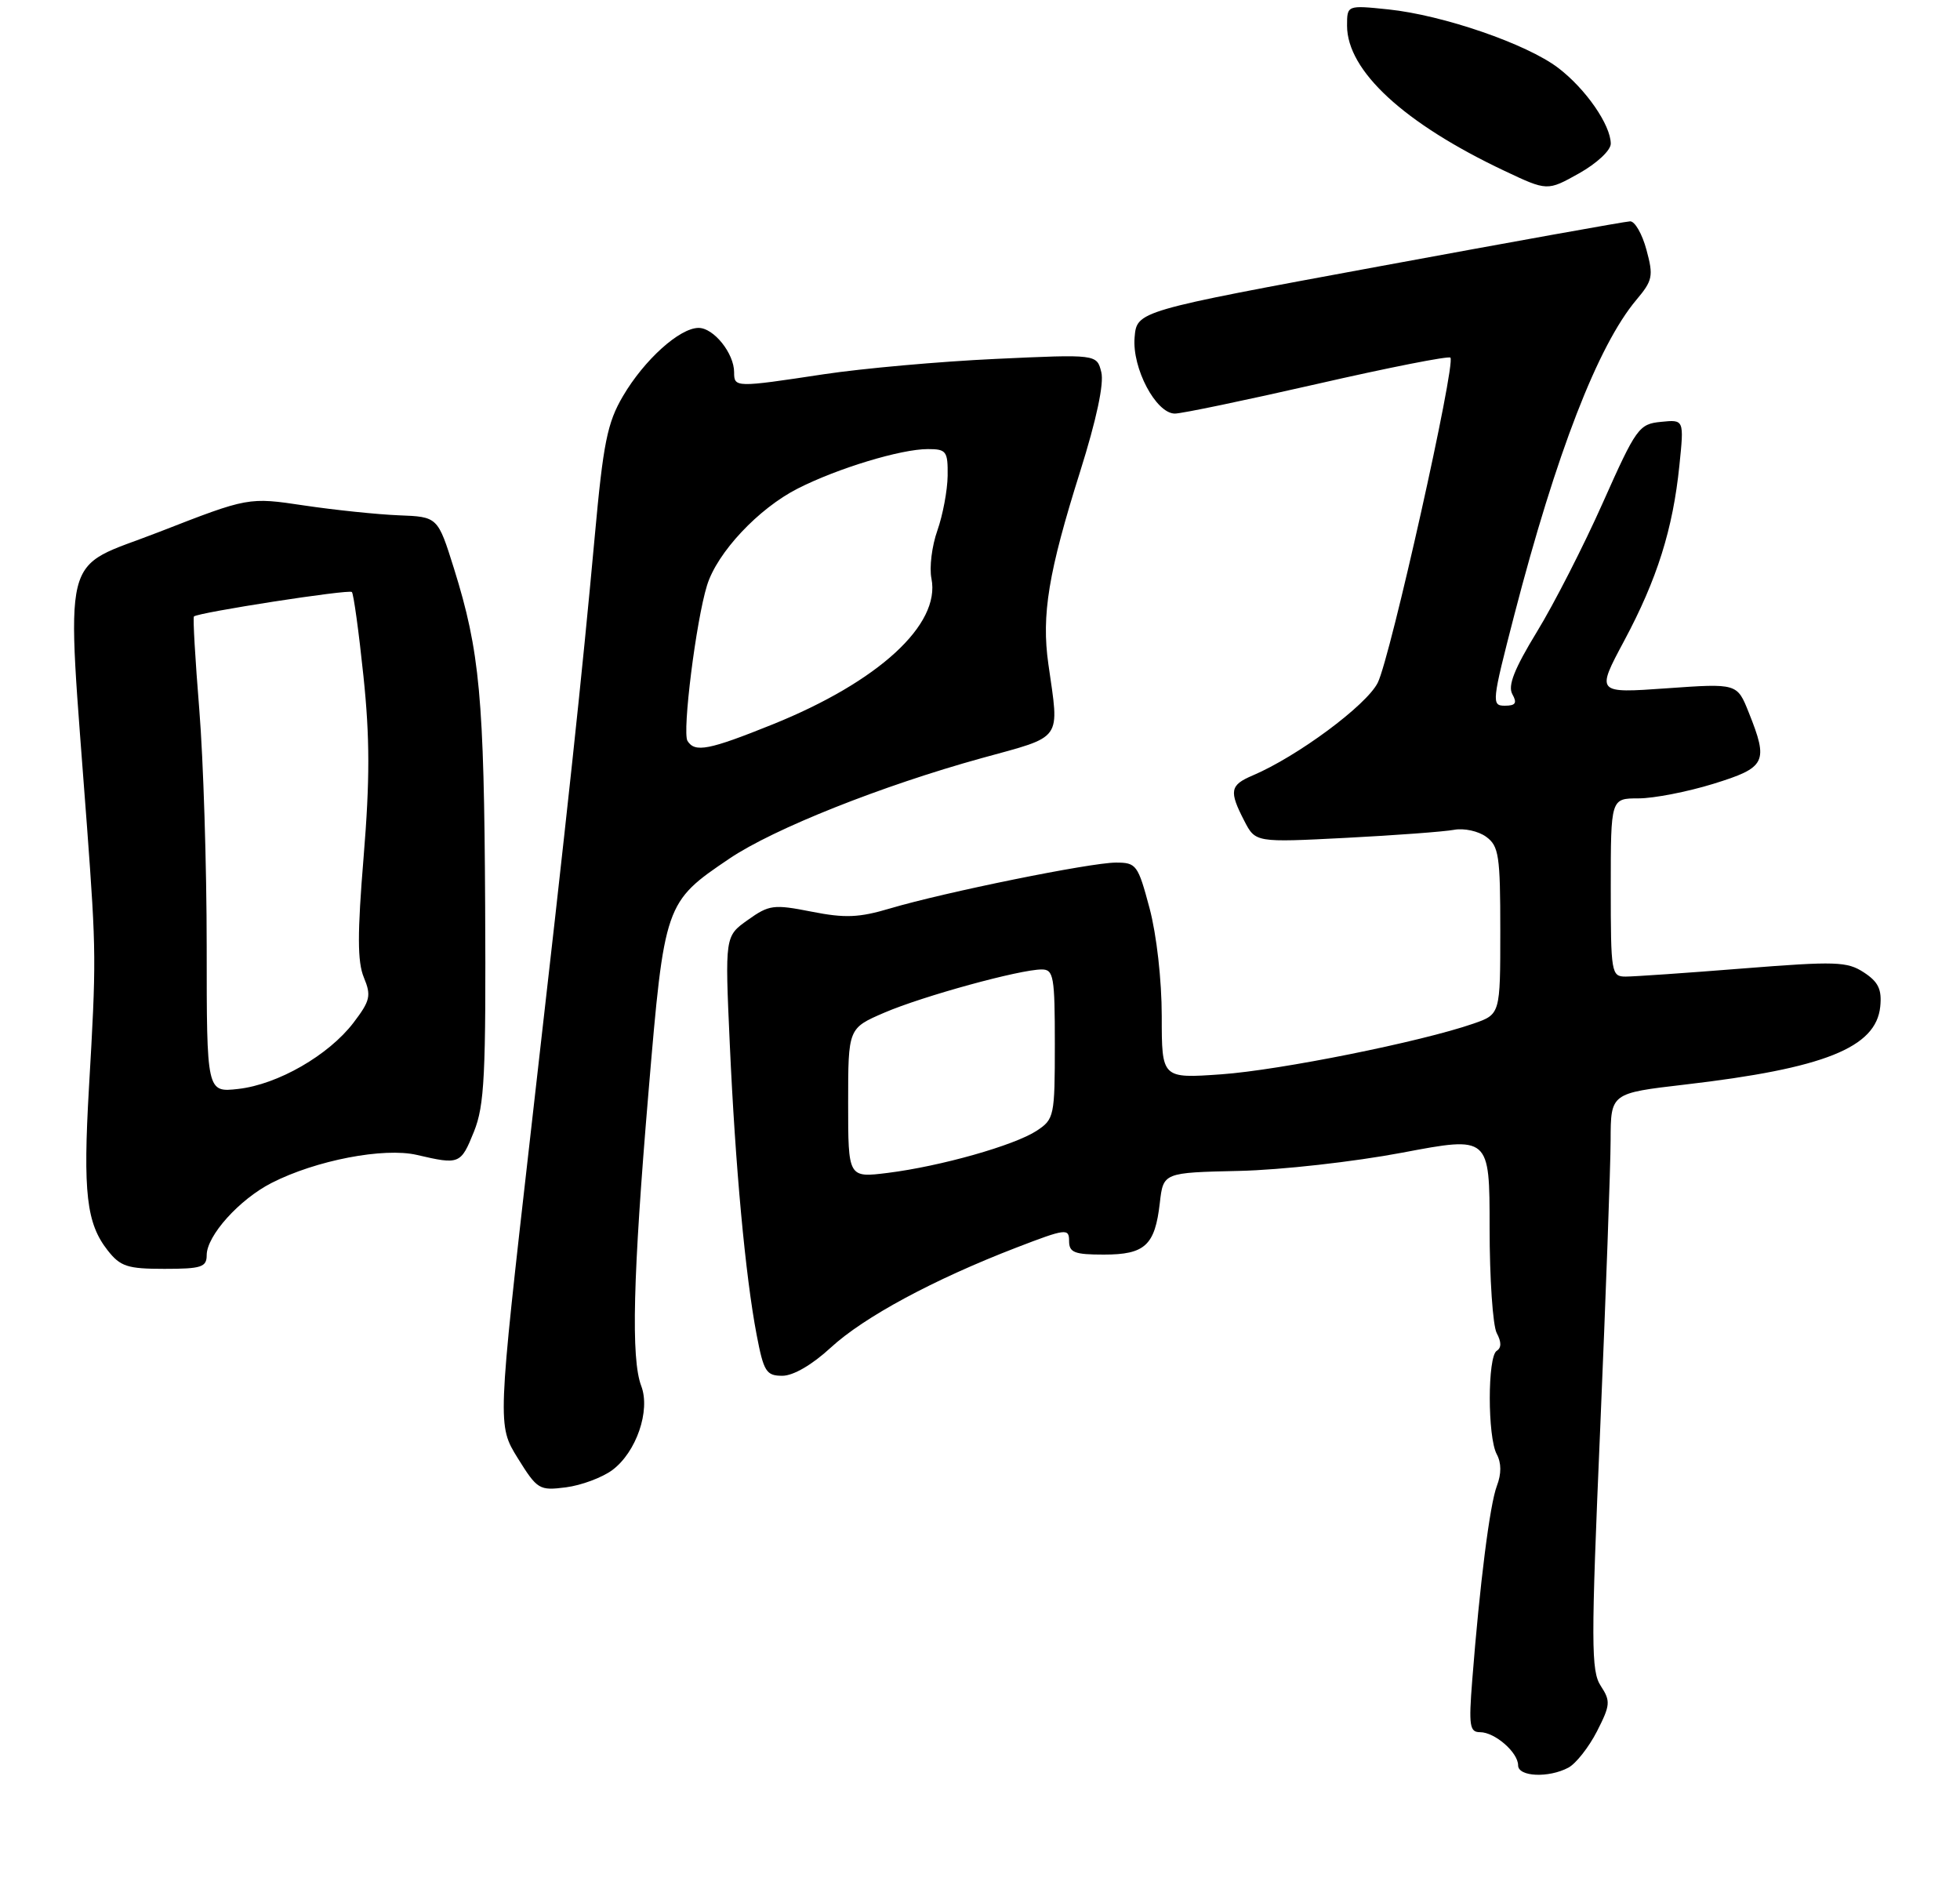 <?xml version="1.0" encoding="UTF-8" standalone="no"?>
<!DOCTYPE svg PUBLIC "-//W3C//DTD SVG 1.1//EN" "http://www.w3.org/Graphics/SVG/1.1/DTD/svg11.dtd" >
<svg xmlns="http://www.w3.org/2000/svg" xmlns:xlink="http://www.w3.org/1999/xlink" version="1.1" viewBox="0 0 275 266">
 <g >
 <path fill="currentColor"
d=" M 220.06 247.97 C 221.12 247.40 222.92 245.11 224.06 242.89 C 225.95 239.19 225.99 238.64 224.60 236.51 C 223.23 234.43 223.22 230.59 224.52 200.34 C 225.31 181.73 225.97 163.54 225.98 159.93 C 226.00 153.36 226.00 153.36 236.40 152.15 C 255.95 149.88 263.23 146.97 263.81 141.21 C 264.05 138.80 263.55 137.75 261.52 136.42 C 259.17 134.88 257.59 134.83 244.56 135.86 C 236.67 136.49 229.26 137.00 228.10 137.00 C 226.08 137.00 226.00 136.54 226.00 124.50 C 226.00 112.00 226.00 112.00 229.89 112.00 C 232.04 112.00 236.76 111.08 240.39 109.96 C 247.79 107.67 248.16 106.94 245.36 99.95 C 243.73 95.86 243.73 95.86 233.83 96.56 C 223.94 97.26 223.94 97.26 227.89 89.88 C 232.51 81.24 234.72 74.22 235.63 65.29 C 236.29 58.85 236.29 58.85 233.05 59.18 C 229.96 59.48 229.57 60.02 224.90 70.50 C 222.21 76.55 218.04 84.71 215.64 88.63 C 212.46 93.85 211.53 96.20 212.19 97.38 C 212.89 98.63 212.65 99.00 211.13 99.00 C 209.25 99.00 209.31 98.47 212.47 86.25 C 218.36 63.56 224.20 48.49 229.58 42.08 C 231.88 39.35 232.01 38.74 231.01 35.05 C 230.41 32.82 229.38 31.02 228.71 31.05 C 228.05 31.07 212.20 33.92 193.50 37.37 C 159.50 43.64 159.50 43.64 159.19 47.35 C 158.83 51.65 162.18 57.99 164.83 58.02 C 165.75 58.03 174.72 56.16 184.76 53.87 C 194.81 51.57 203.24 49.91 203.50 50.17 C 204.30 50.97 195.07 92.29 193.30 95.79 C 191.70 98.96 182.03 106.12 175.75 108.79 C 172.57 110.14 172.42 110.97 174.58 115.15 C 176.15 118.19 176.15 118.19 188.83 117.54 C 195.80 117.18 202.63 116.67 204.02 116.41 C 205.41 116.15 207.43 116.59 208.52 117.39 C 210.30 118.69 210.50 120.03 210.50 130.56 C 210.50 142.29 210.50 142.29 206.73 143.60 C 199.38 146.15 179.62 150.12 171.37 150.71 C 163.00 151.30 163.00 151.30 163.00 142.56 C 163.00 137.49 162.28 131.14 161.29 127.41 C 159.66 121.31 159.44 121.00 156.54 121.01 C 152.97 121.02 132.53 125.17 124.88 127.44 C 120.52 128.74 118.56 128.82 113.86 127.89 C 108.53 126.84 107.91 126.93 104.92 129.06 C 101.71 131.34 101.71 131.34 102.39 146.39 C 103.17 163.68 104.58 178.97 106.16 187.25 C 107.15 192.43 107.51 193.00 109.77 193.00 C 111.30 193.00 113.95 191.46 116.56 189.05 C 121.22 184.76 130.98 179.50 142.60 175.02 C 149.56 172.34 150.00 172.29 150.00 174.09 C 150.00 175.71 150.74 176.00 154.88 176.00 C 160.65 176.00 162.05 174.71 162.73 168.75 C 163.22 164.50 163.22 164.50 173.86 164.26 C 179.75 164.13 189.97 162.98 196.75 161.70 C 209.00 159.38 209.00 159.38 209.00 172.26 C 209.00 179.34 209.45 185.97 210.00 187.01 C 210.67 188.26 210.67 189.08 210.00 189.50 C 208.70 190.30 208.70 201.57 210.00 204.00 C 210.66 205.23 210.67 206.75 210.02 208.45 C 209.03 211.04 207.62 222.20 206.56 235.75 C 206.06 242.10 206.20 243.00 207.66 243.00 C 209.74 243.00 213.00 245.84 213.00 247.65 C 213.00 249.26 217.29 249.45 220.06 247.97 Z  M 85.91 206.23 C 89.27 203.73 91.29 197.89 89.97 194.43 C 88.52 190.61 88.80 179.14 90.99 153.18 C 93.22 126.75 93.29 126.56 102.34 120.45 C 108.54 116.26 123.74 110.22 137.75 106.35 C 149.26 103.18 148.64 104.05 147.09 93.15 C 146.11 86.25 147.10 80.26 151.55 66.15 C 153.85 58.84 154.92 53.81 154.52 52.21 C 153.89 49.69 153.89 49.69 139.69 50.35 C 131.89 50.71 121.04 51.68 115.59 52.50 C 103.17 54.38 103.00 54.38 103.00 52.22 C 103.00 49.57 100.14 46.00 98.02 46.00 C 95.36 46.00 90.39 50.48 87.40 55.58 C 85.21 59.31 84.64 62.13 83.45 75.21 C 81.60 95.40 79.88 111.50 74.37 159.73 C 69.79 199.95 69.79 199.95 72.64 204.55 C 75.39 208.97 75.66 209.13 79.41 208.65 C 81.57 208.37 84.49 207.28 85.91 206.23 Z  M 29.00 176.08 C 29.00 173.35 33.58 168.26 38.10 165.95 C 44.32 162.77 53.86 160.94 58.50 162.02 C 64.47 163.41 64.65 163.34 66.50 158.75 C 67.98 155.06 68.19 150.86 68.07 127.00 C 67.92 97.82 67.32 91.37 63.70 79.77 C 61.42 72.50 61.42 72.50 55.96 72.29 C 52.96 72.17 46.98 71.55 42.68 70.91 C 34.86 69.74 34.86 69.74 22.34 74.62 C 8.26 80.11 9.26 76.04 12.21 116.00 C 13.51 133.65 13.52 134.75 12.48 152.61 C 11.63 167.30 12.13 171.62 15.10 175.40 C 16.89 177.68 17.88 178.00 23.07 178.00 C 28.25 178.00 29.00 177.76 29.00 176.08 Z  M 226.00 20.16 C 225.99 17.53 222.49 12.47 218.63 9.53 C 214.23 6.17 202.47 2.12 194.80 1.32 C 189.00 0.72 189.00 0.72 189.00 3.61 C 189.01 9.94 196.99 17.30 211.07 23.96 C 217.10 26.81 217.10 26.81 221.55 24.32 C 224.04 22.92 226.00 21.10 226.00 20.16 Z  M 119.00 154.74 C 119.00 144.25 119.00 144.25 124.08 142.06 C 129.48 139.74 143.10 136.00 146.16 136.00 C 147.83 136.00 148.00 136.97 148.00 146.48 C 148.00 156.60 147.91 157.01 145.45 158.63 C 142.30 160.69 131.98 163.61 124.56 164.54 C 119.00 165.23 119.00 165.23 119.00 154.74 Z  M 96.46 103.94 C 95.70 102.71 97.66 87.08 99.20 82.12 C 100.62 77.51 106.42 71.33 111.94 68.53 C 117.56 65.68 126.41 63.00 130.18 63.00 C 132.78 63.00 133.00 63.29 132.96 66.75 C 132.93 68.81 132.28 72.26 131.52 74.42 C 130.75 76.58 130.37 79.62 130.69 81.18 C 131.98 87.63 123.24 95.64 108.41 101.62 C 99.45 105.23 97.50 105.61 96.46 103.94 Z  M 29.00 132.78 C 29.00 121.51 28.53 106.54 27.96 99.52 C 27.39 92.49 27.05 86.63 27.21 86.48 C 27.85 85.91 48.97 82.64 49.37 83.05 C 49.61 83.30 50.34 88.59 50.99 94.82 C 51.90 103.48 51.90 109.44 51.02 120.19 C 50.13 131.01 50.14 134.91 51.05 137.12 C 52.11 139.68 51.95 140.38 49.59 143.48 C 46.10 148.04 38.99 152.13 33.44 152.76 C 29.00 153.26 29.00 153.26 29.00 132.78 Z "/>
</g>
</svg>